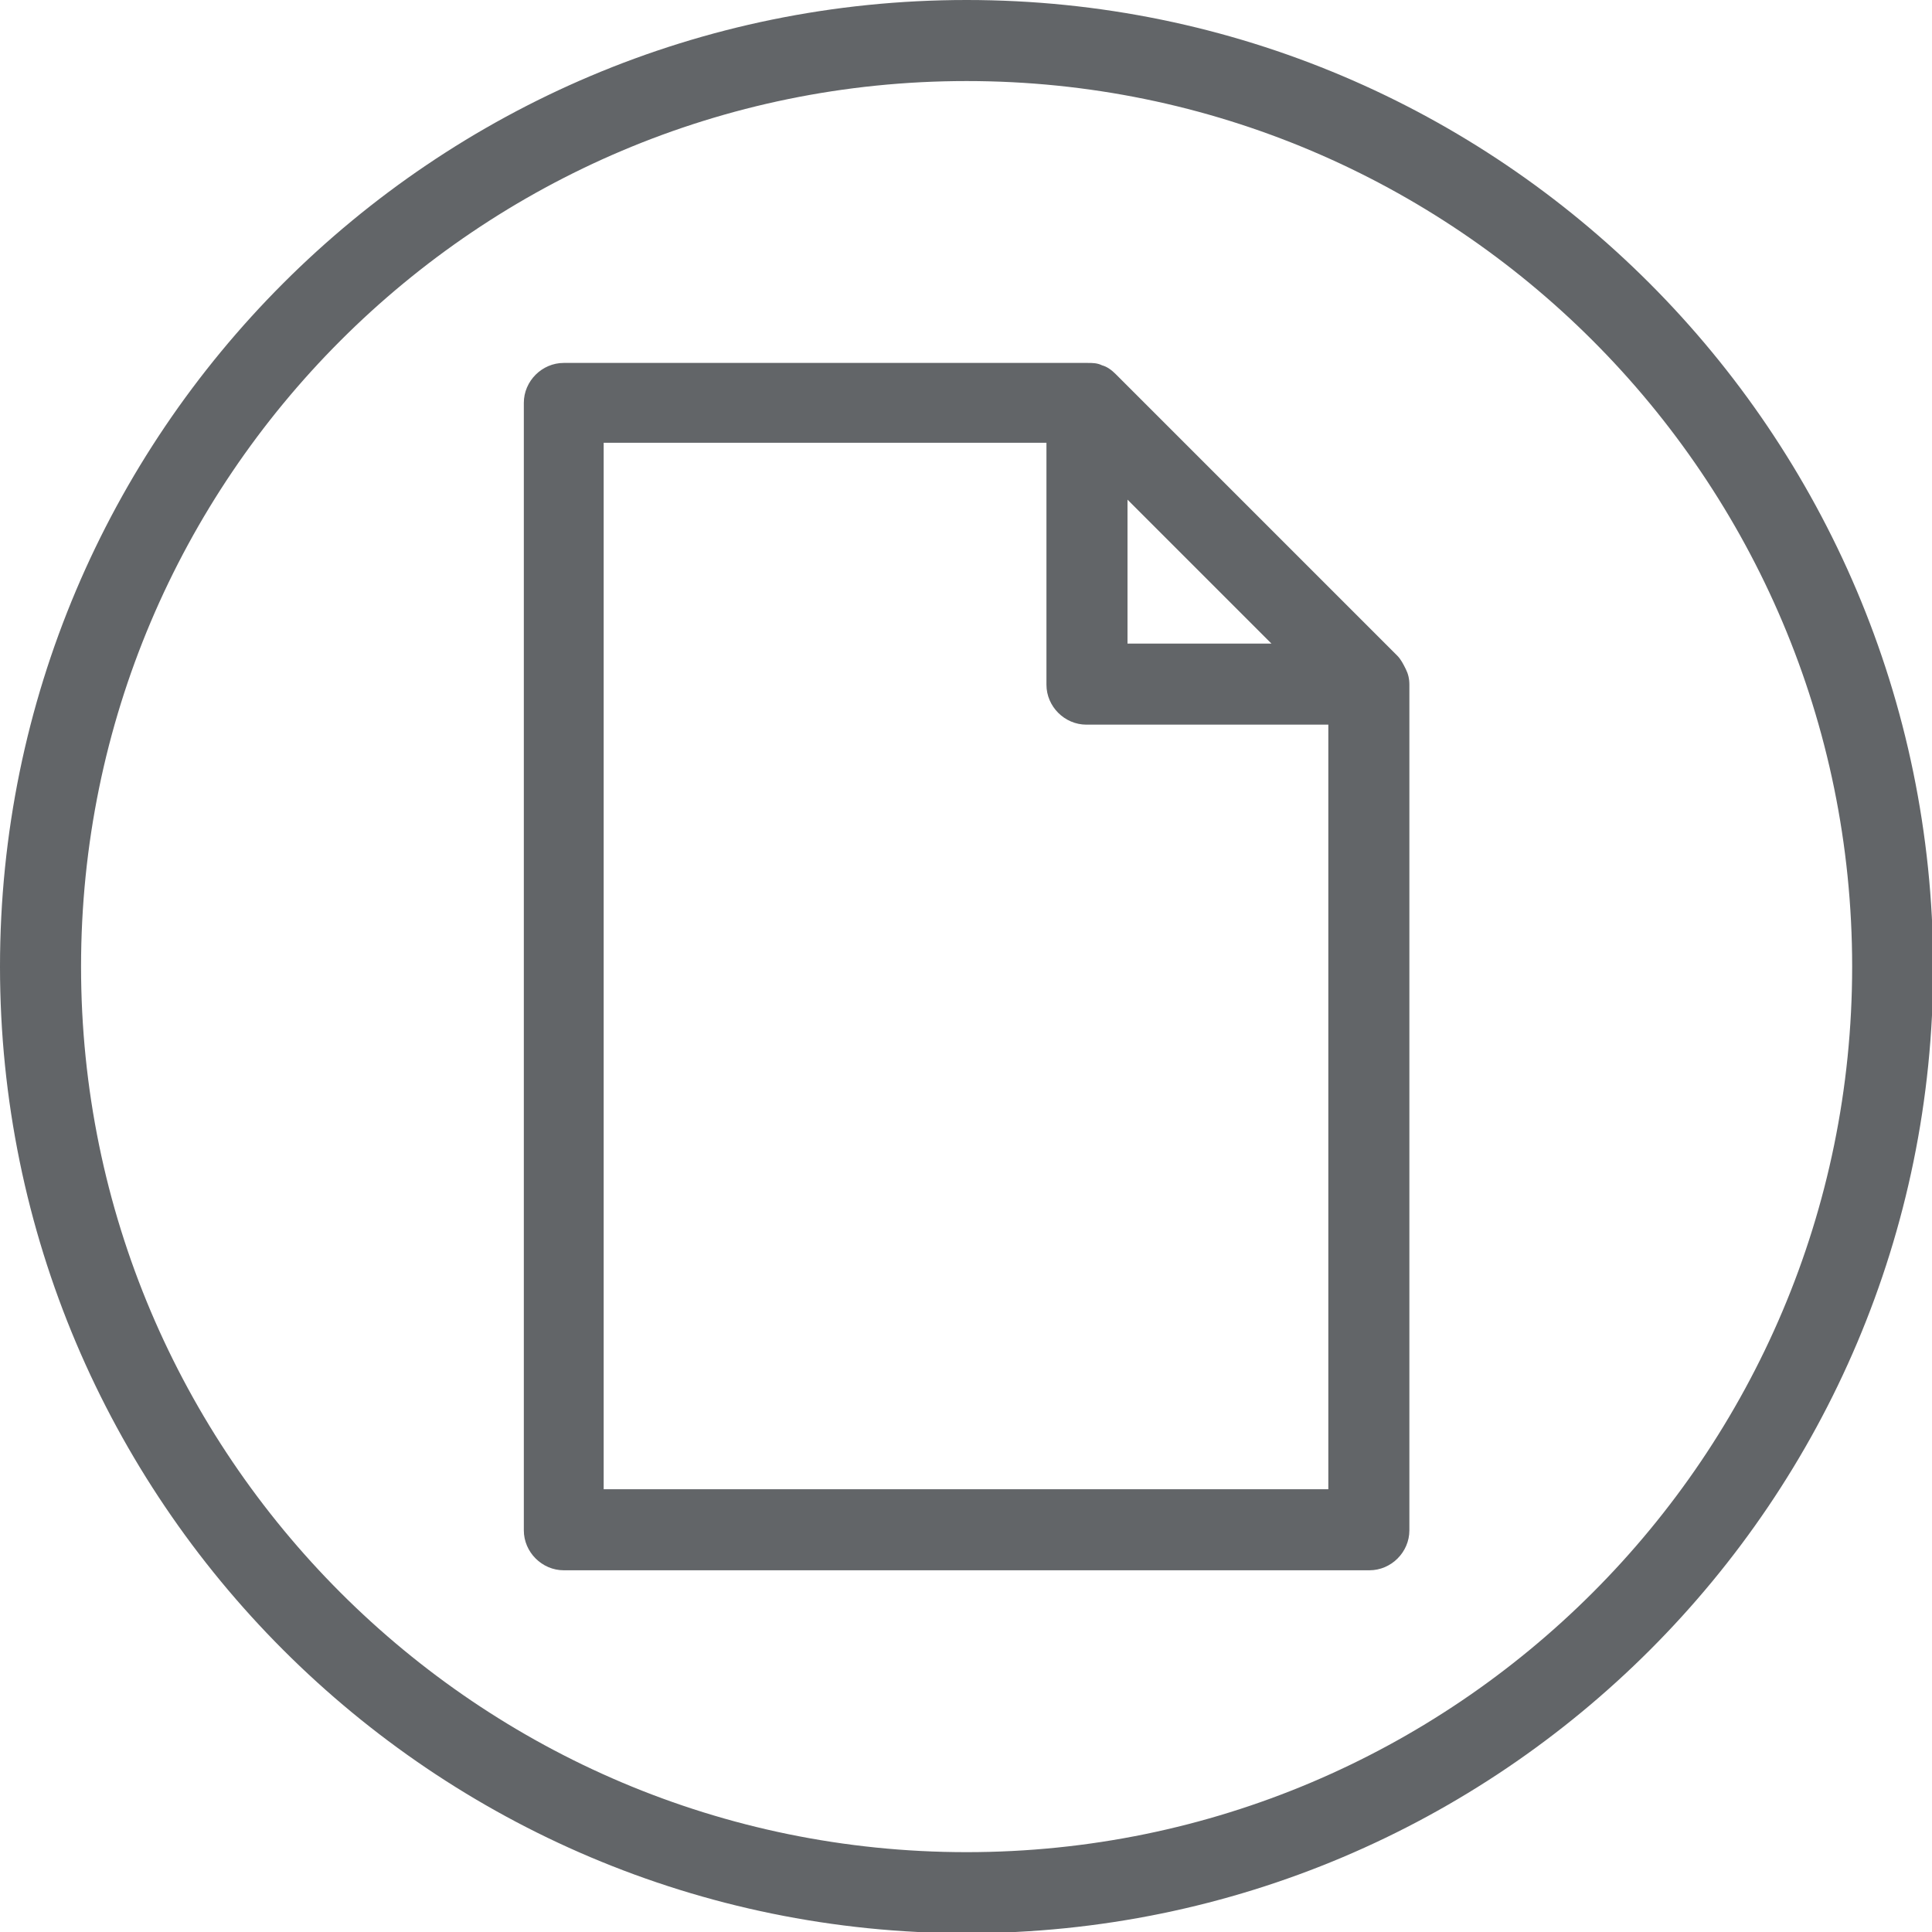<?xml version="1.0" encoding="utf-8"?>
<!-- Generator: Adobe Illustrator 21.1.0, SVG Export Plug-In . SVG Version: 6.00 Build 0)  -->
<svg version="1.1" id="Layer_1" xmlns="http://www.w3.org/2000/svg" xmlns:xlink="http://www.w3.org/1999/xlink" x="0px" y="0px"
	 viewBox="0 0 159.7 159.7" style="enable-background:new 0 0 159.7 159.7;" xml:space="preserve">
<style type="text/css">
	.st0{fill:#626568;}
</style>
<g>
	<path class="st0" d="M49.9,123.1V36.6h36.6v20c0,1.8,1.5,3.3,3.3,3.3h20v63.2H49.9L49.9,123.1z M93.2,41.3l11.9,11.9H93.2V41.3
		L93.2,41.3z M116.2,55.3c-0.2-0.4-0.4-0.8-0.7-1.1L92.2,30.9c-0.3-0.3-0.7-0.6-1.1-0.7C90.7,30,90.3,30,89.9,30H46.6
		c-1.8,0-3.3,1.5-3.3,3.3v93.2c0,1.8,1.5,3.3,3.3,3.3h66.6c1.8,0,3.3-1.5,3.3-3.3V56.6C116.5,56.1,116.4,55.7,116.2,55.3L116.2,55.3
		z"/>
	<path class="st0" d="M79.9,0C35.8,0,0,35.8,0,79.9c0,44.1,35.8,79.9,79.9,79.9s79.9-35.8,79.9-79.9C159.7,35.8,124,0,79.9,0L79.9,0
		L79.9,0z M79.9,6.7c40.4,0,73.2,32.8,73.2,73.2s-32.8,73.2-73.2,73.2c-40.4,0-73.2-32.8-73.2-73.2S39.5,6.7,79.9,6.7"/>
</g>
</svg>
